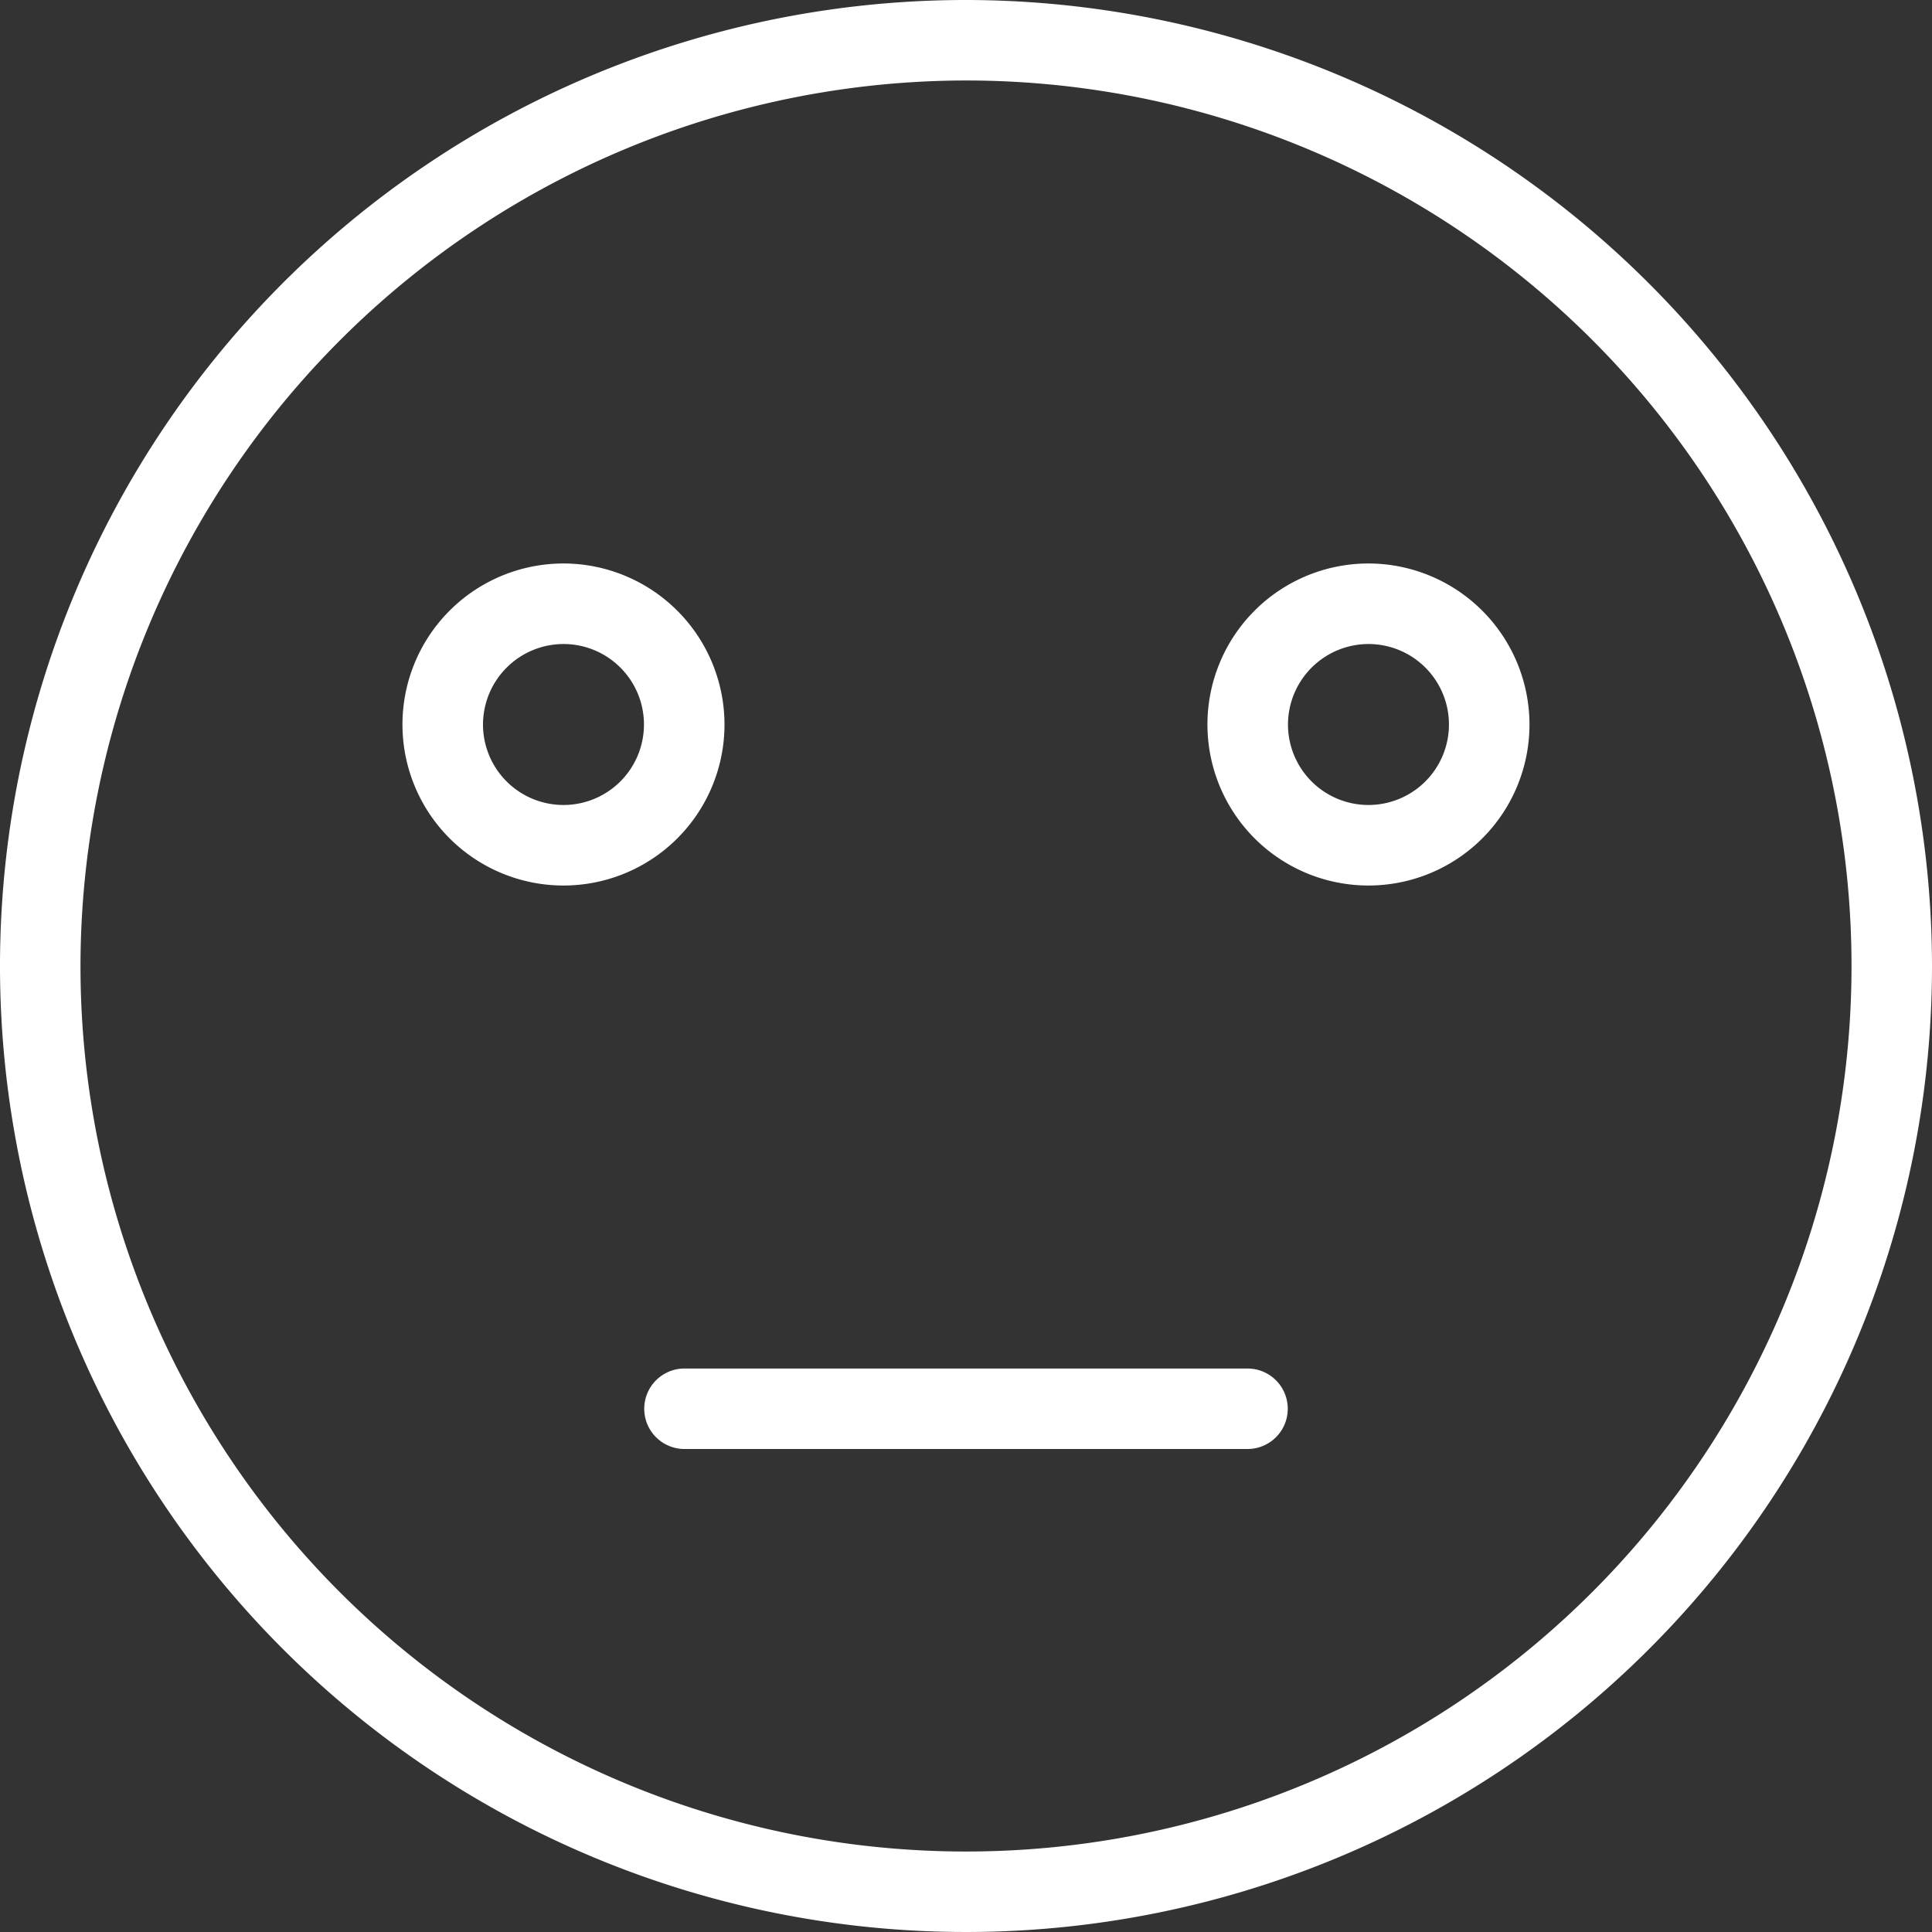 <svg id="icons8-neutral-face-emoji-with-flat-mouth-expression" xmlns="http://www.w3.org/2000/svg" width="35" height="35" viewBox="0 0 35 35">
  <rect x="0" y="0" width="35" height="35" fill="#333333" stroke="none"/>
  <path id="icons8-neutral-face-emoji-with-flat-mouth-expression-2" data-name="icons8-neutral-face-emoji-with-flat-mouth-expression" d="M17.5,0A17.5,17.5,0,1,0,35,17.5,17.519,17.519,0,0,0,17.5,0Zm0,1.458A16.042,16.042,0,1,1,1.458,17.5,16.061,16.061,0,0,1,17.5,1.458Zm-7.292,8.75a2.917,2.917,0,1,0,2.917,2.917A2.92,2.92,0,0,0,10.208,10.208Zm14.583,0a2.917,2.917,0,1,0,2.917,2.917A2.92,2.92,0,0,0,24.792,10.208ZM10.208,11.667A1.458,1.458,0,1,1,8.75,13.125,1.461,1.461,0,0,1,10.208,11.667Zm14.583,0a1.458,1.458,0,1,1-1.458,1.458A1.461,1.461,0,0,1,24.792,11.667ZM12.4,24.792a.729.729,0,1,0,0,1.458H22.6a.729.729,0,0,0,0-1.458Z" fill="#fff"/>
</svg>
